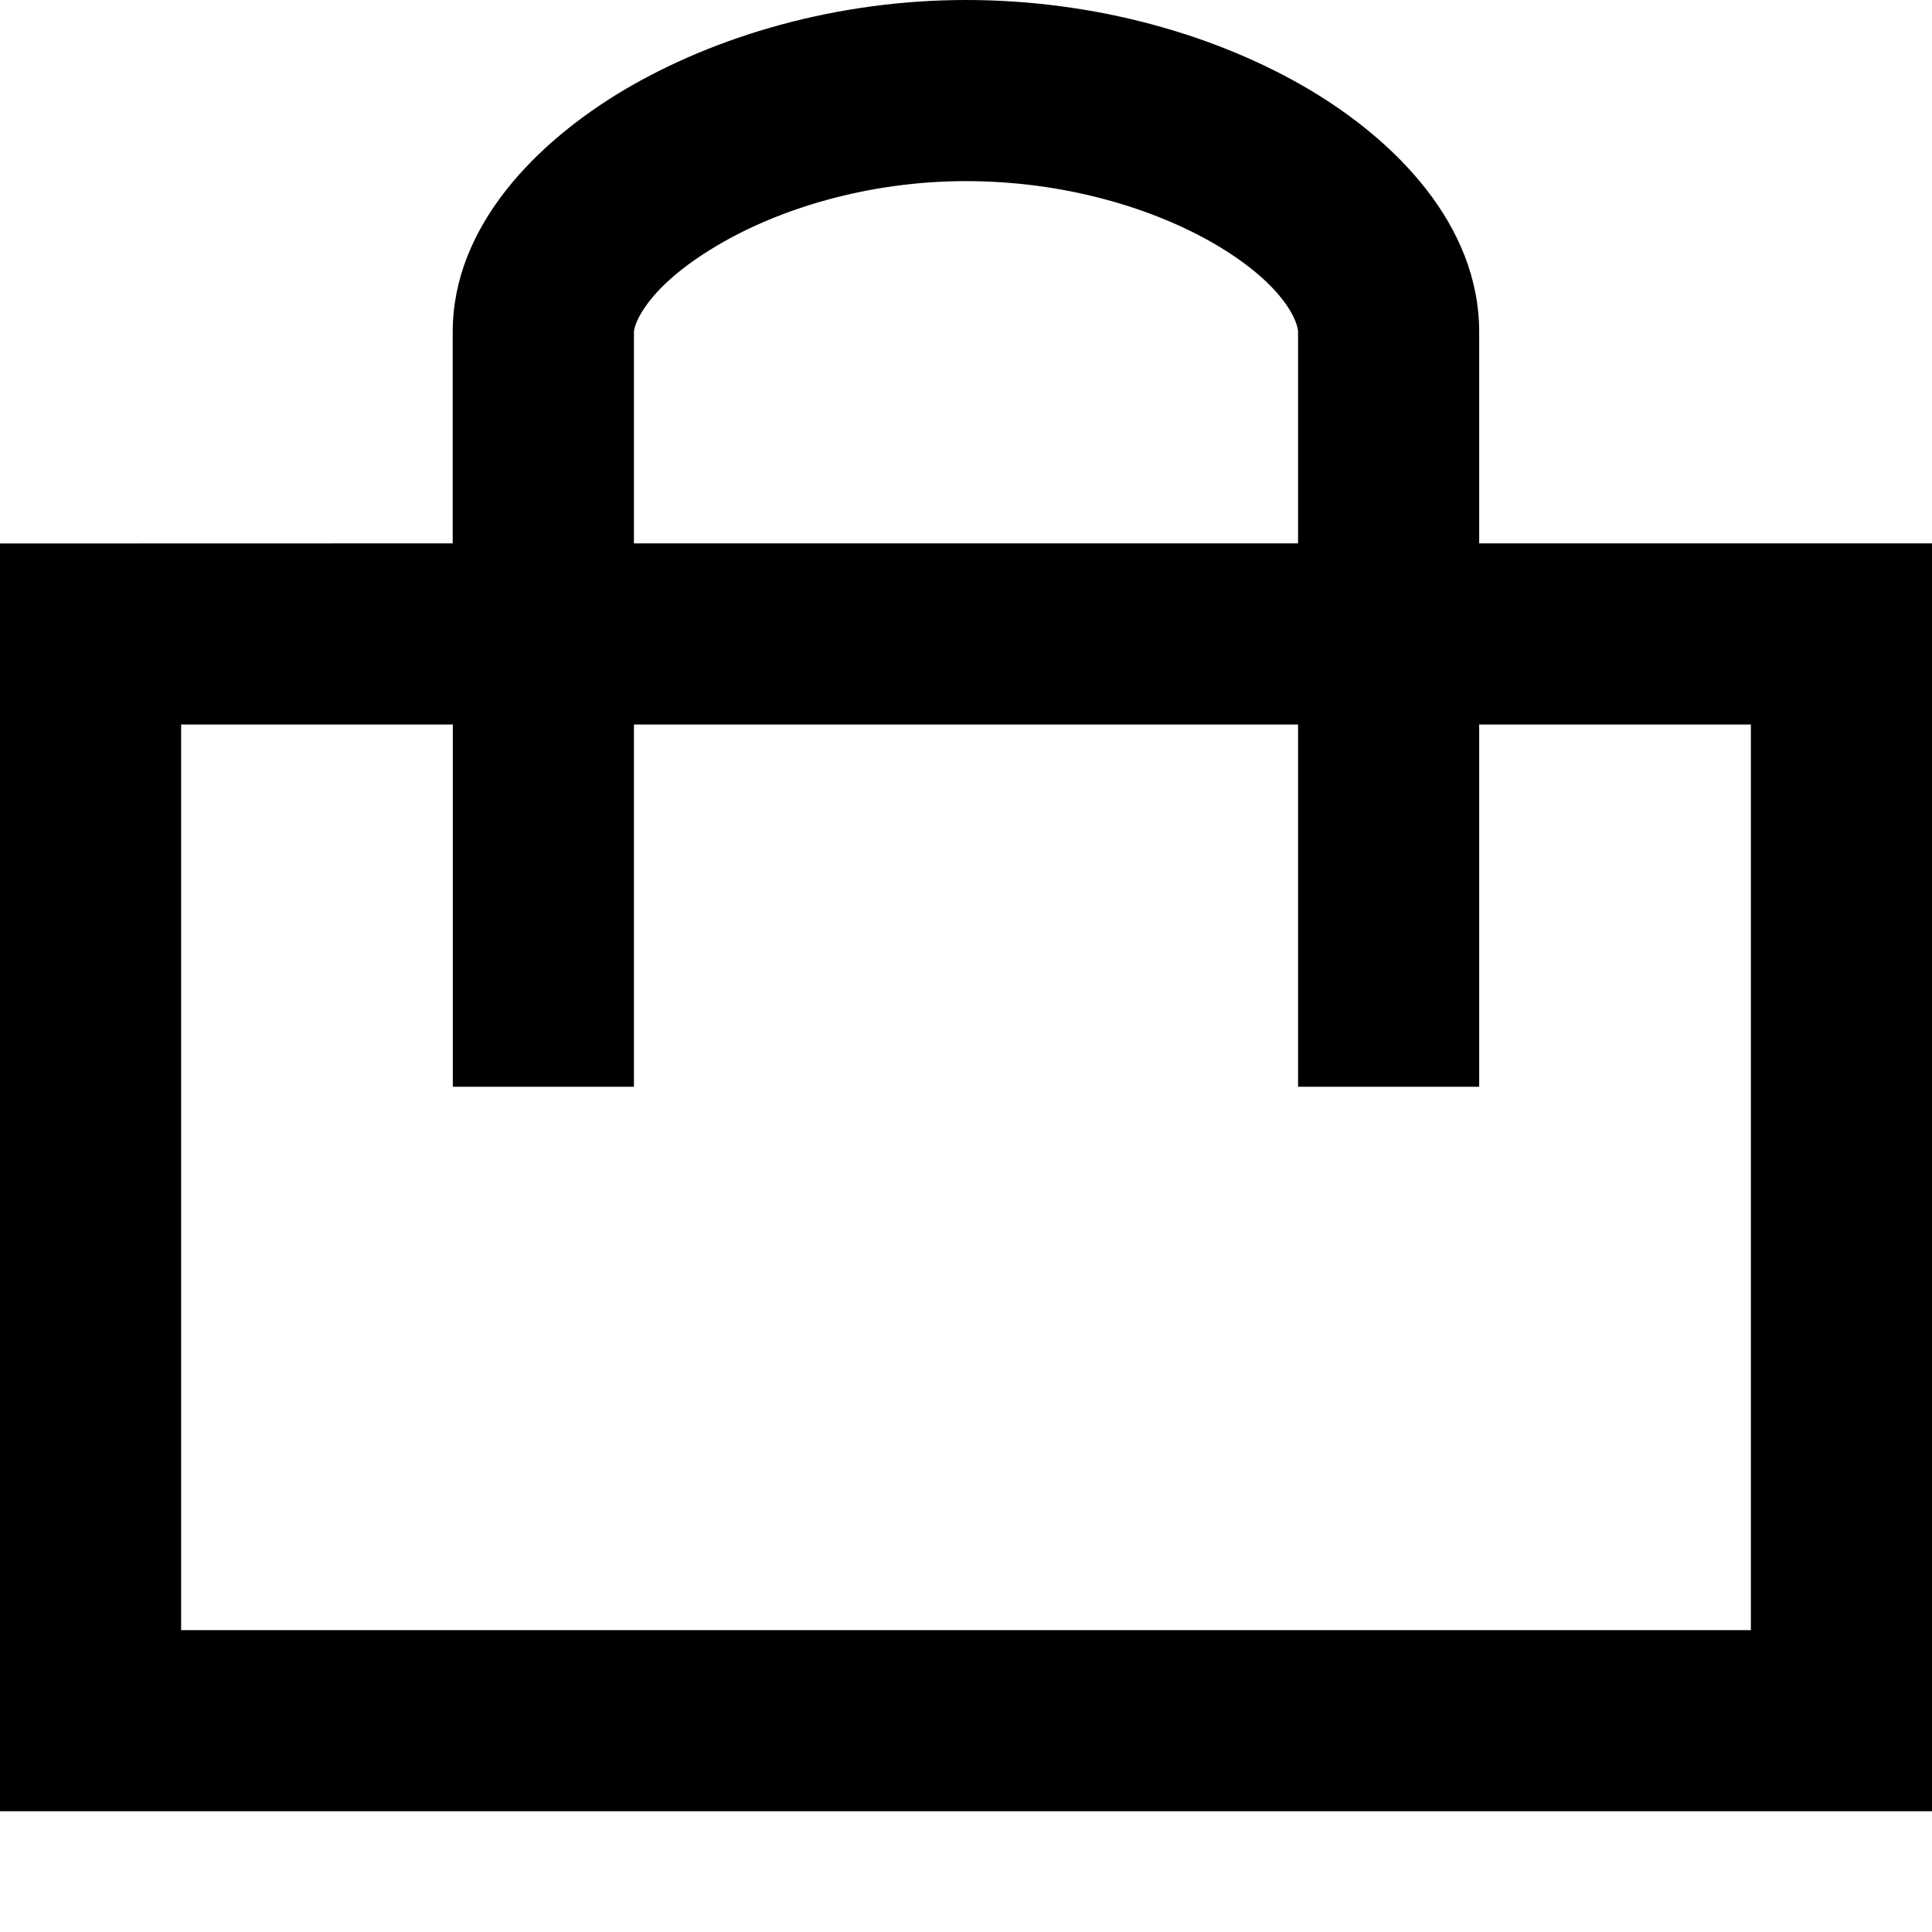 <svg xmlns:xlink="http://www.w3.org/1999/xlink" role="img" aria-hidden="true" focusable="false" viewBox="0 0 16 16" xmlns="http://www.w3.org/2000/svg" height="16" width="16"><path fill-rule="evenodd" d="M8 0C6.928 0 5.92.298 5.16.75c-.704.42-1.411 1.115-1.411 2V4.5L0 4.501V15h16V4.5h-3.75V2.75c0-.893-.7-1.59-1.41-2.01C10.08.29 9.072 0 8 0Zm2.75 6v3h1.5V6h2.25v7.5h-13V6h2.25v3h1.5V6h5.5Zm0-1.5V2.75c0-.08-.107-.383-.674-.72C9.557 1.724 8.816 1.5 8 1.5c-.808 0-1.55.228-2.07.539-.577.343-.68.648-.68.711V4.5h5.5Z"></path></svg>